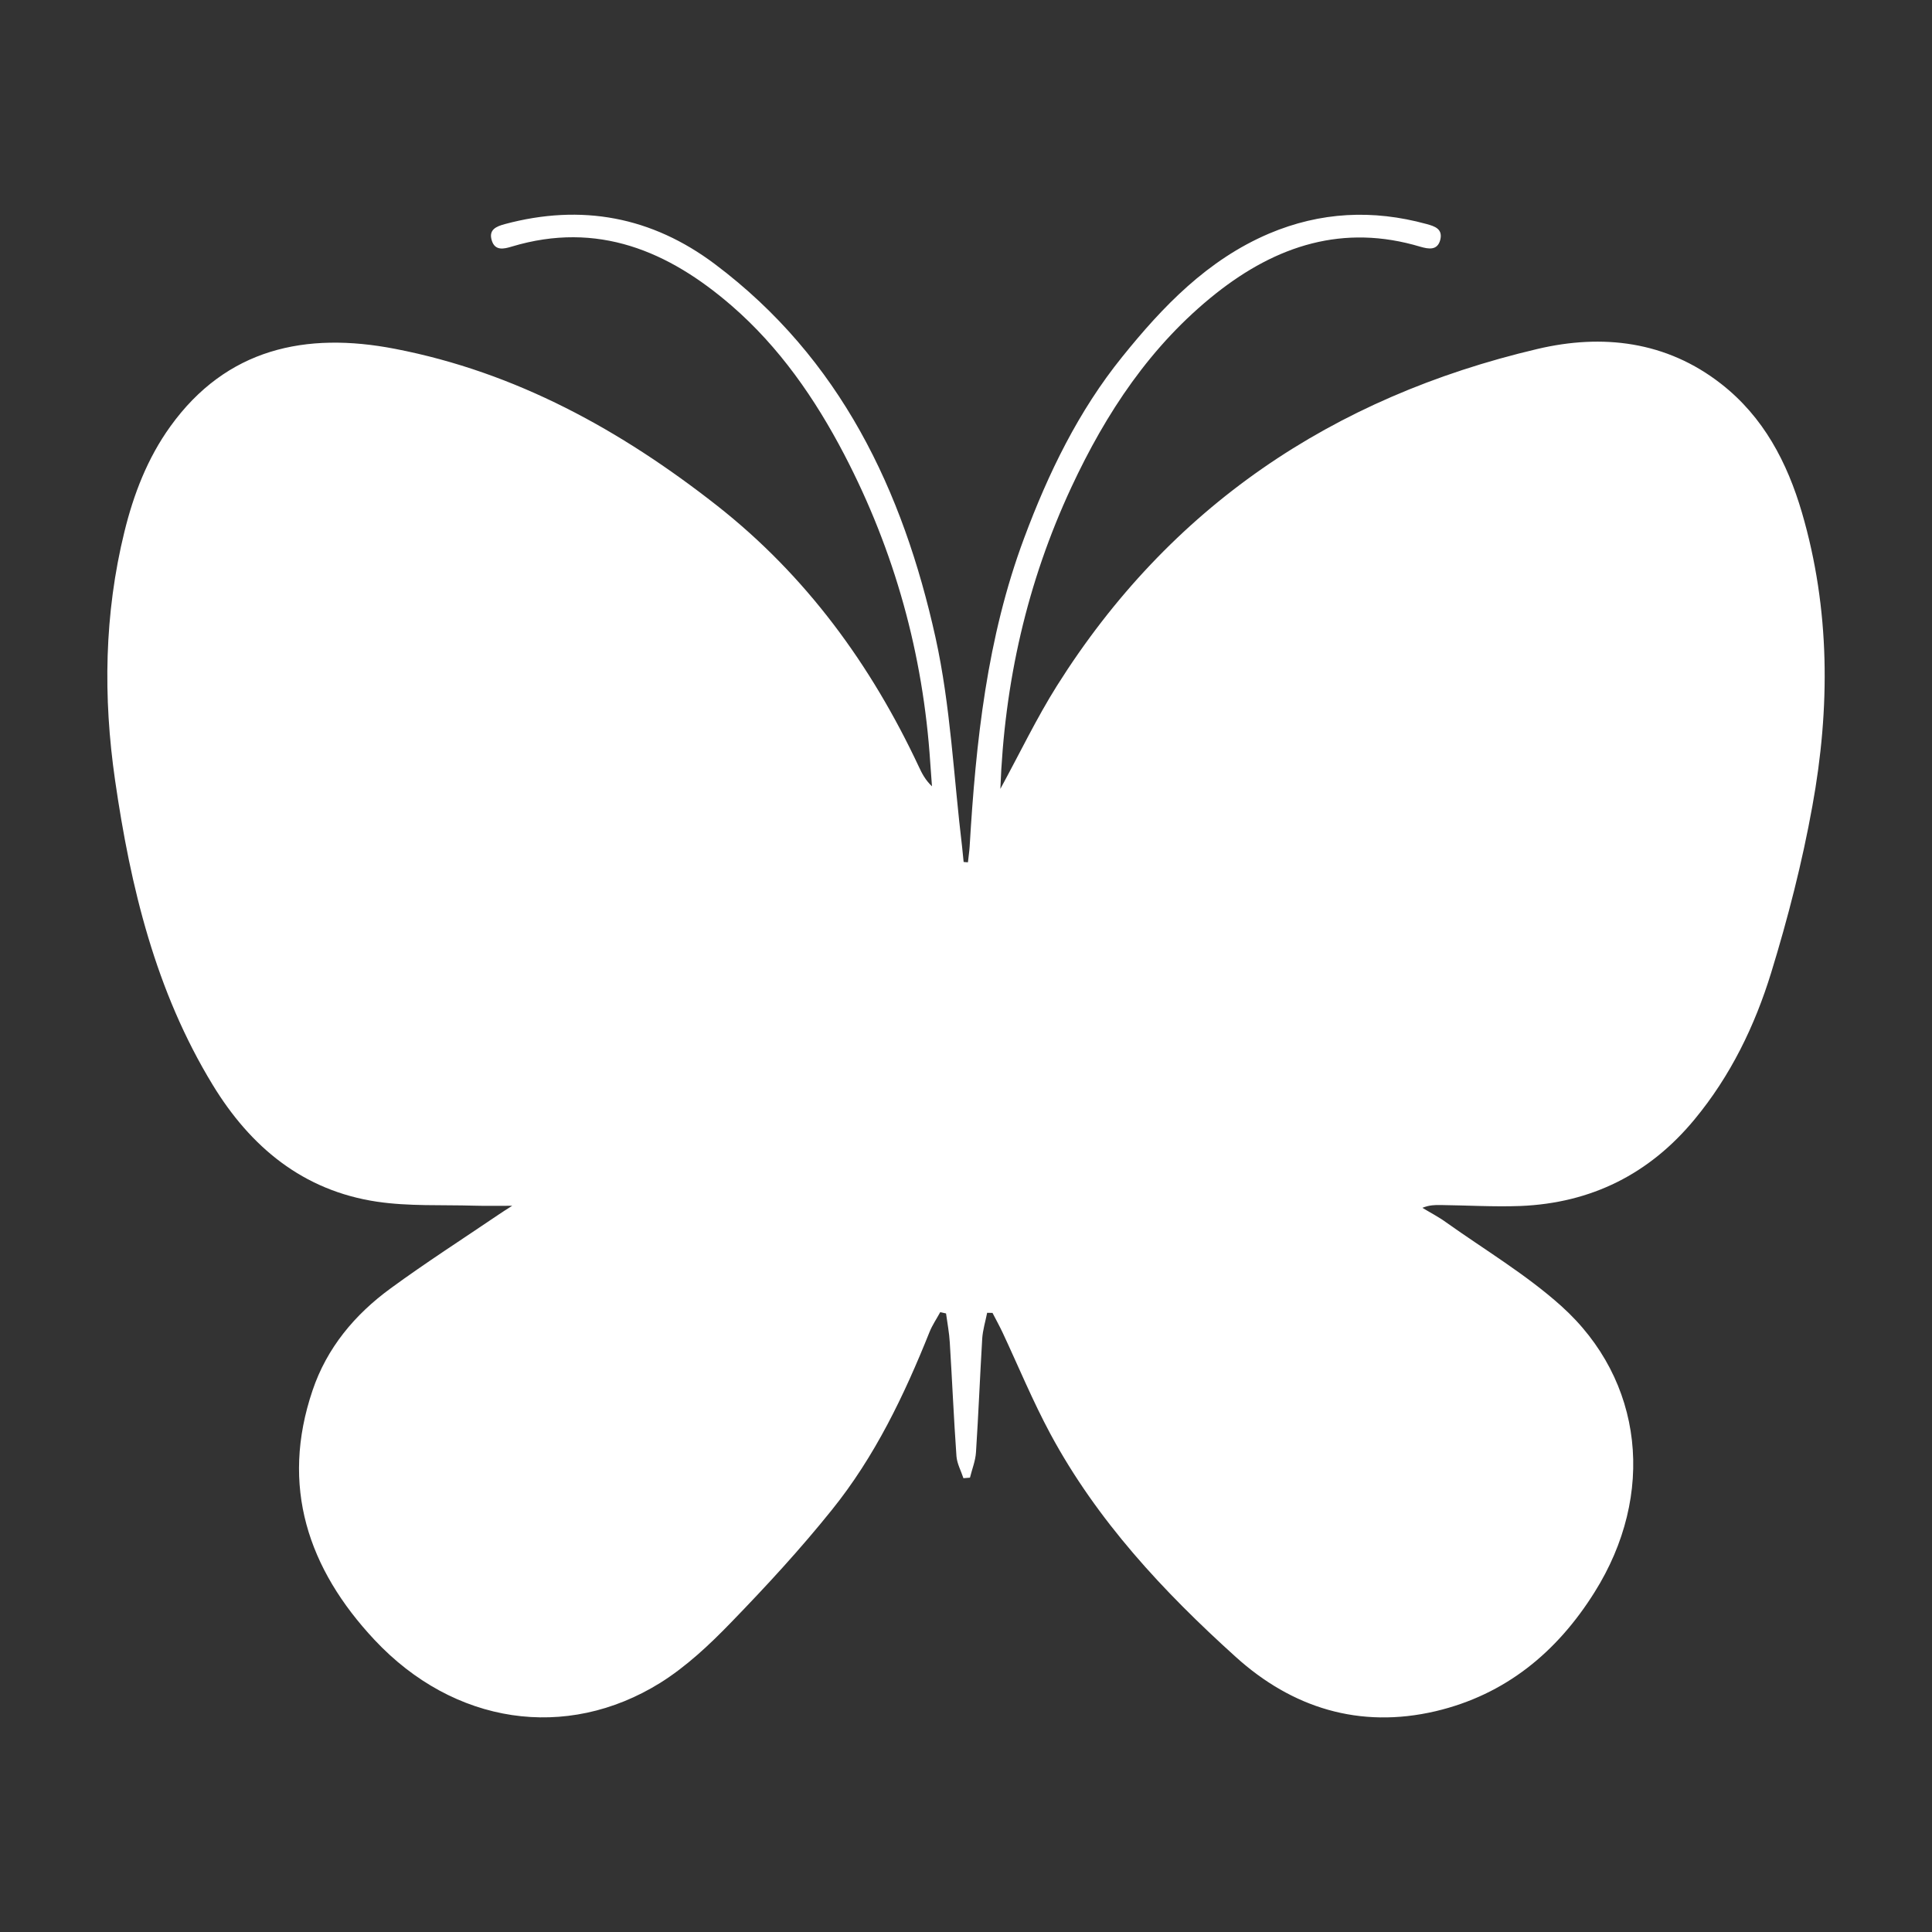 <svg width="18" height="18" viewBox="0 0 18 18" fill="none" xmlns="http://www.w3.org/2000/svg">
<rect x="0" y="0" width="18" height="18" fill="#333333" stroke="none"/>
<g clip-path="url(#clip0_450_553265)">
<path d="M9.319 7.352C9.503 7.014 9.658 6.69 9.848 6.388C10.895 4.726 12.41 3.701 14.325 3.251C14.928 3.109 15.524 3.177 16.035 3.576C16.431 3.885 16.651 4.308 16.788 4.775C17.052 5.678 17.052 6.597 16.885 7.512C16.791 8.034 16.658 8.553 16.502 9.061C16.35 9.556 16.124 10.023 15.787 10.43C15.367 10.938 14.826 11.209 14.164 11.236C13.917 11.245 13.67 11.23 13.423 11.227C13.369 11.226 13.316 11.227 13.252 11.253C13.326 11.298 13.404 11.338 13.474 11.389C13.834 11.645 14.218 11.874 14.544 12.166C15.317 12.859 15.428 13.926 14.855 14.836C14.507 15.391 14.028 15.789 13.375 15.943C12.666 16.109 12.037 15.911 11.513 15.437C10.838 14.828 10.22 14.165 9.786 13.359C9.621 13.052 9.488 12.729 9.34 12.413C9.311 12.352 9.278 12.292 9.247 12.232C9.23 12.232 9.214 12.231 9.197 12.231C9.181 12.312 9.156 12.392 9.151 12.473C9.13 12.826 9.116 13.179 9.093 13.531C9.088 13.611 9.056 13.689 9.037 13.767C9.017 13.769 8.996 13.771 8.976 13.772C8.954 13.704 8.916 13.636 8.911 13.566C8.886 13.213 8.871 12.86 8.849 12.508C8.844 12.417 8.826 12.327 8.814 12.237C8.796 12.233 8.778 12.229 8.76 12.225C8.727 12.286 8.687 12.344 8.661 12.408C8.425 12.998 8.151 13.571 7.749 14.069C7.456 14.434 7.137 14.78 6.811 15.116C6.611 15.323 6.394 15.527 6.151 15.679C5.276 16.223 4.229 16.068 3.489 15.278C2.869 14.616 2.61 13.845 2.912 12.954C3.045 12.559 3.305 12.247 3.64 12.003C3.968 11.763 4.311 11.543 4.647 11.315C4.679 11.293 4.711 11.273 4.772 11.234C4.632 11.234 4.525 11.236 4.418 11.233C4.116 11.224 3.81 11.24 3.513 11.196C2.821 11.093 2.333 10.684 1.982 10.108C1.449 9.234 1.216 8.264 1.072 7.269C0.96 6.495 0.971 5.72 1.159 4.955C1.245 4.604 1.374 4.269 1.587 3.973C2.11 3.246 2.849 3.089 3.68 3.25C4.809 3.468 5.786 4.009 6.677 4.708C7.51 5.362 8.115 6.193 8.56 7.142C8.589 7.205 8.621 7.267 8.683 7.326C8.678 7.253 8.672 7.18 8.667 7.107C8.601 6.095 8.336 5.137 7.866 4.235C7.594 3.714 7.261 3.233 6.815 2.847C6.229 2.34 5.568 2.057 4.769 2.297C4.697 2.319 4.611 2.341 4.581 2.238C4.552 2.14 4.622 2.11 4.703 2.088C5.418 1.896 6.073 2.019 6.661 2.461C7.831 3.34 8.413 4.571 8.716 5.94C8.857 6.578 8.885 7.241 8.964 7.893C8.969 7.939 8.973 7.985 8.978 8.031C8.991 8.032 9.005 8.033 9.018 8.034C9.023 7.984 9.031 7.935 9.034 7.886C9.092 6.91 9.195 5.942 9.541 5.015C9.767 4.408 10.048 3.829 10.456 3.324C10.833 2.856 11.249 2.421 11.824 2.176C12.302 1.974 12.79 1.95 13.29 2.087C13.368 2.108 13.443 2.133 13.419 2.233C13.393 2.337 13.308 2.32 13.234 2.299C12.515 2.083 11.893 2.288 11.33 2.733C10.719 3.218 10.304 3.848 9.981 4.541C9.57 5.424 9.357 6.355 9.32 7.352L9.319 7.352Z" fill="white"/>
</g>
<defs>
<clipPath id="clip0_450_553265">
<rect width="16" height="14" fill="white" transform="translate(1 2)"/>
</clipPath>
</defs>
</svg>
